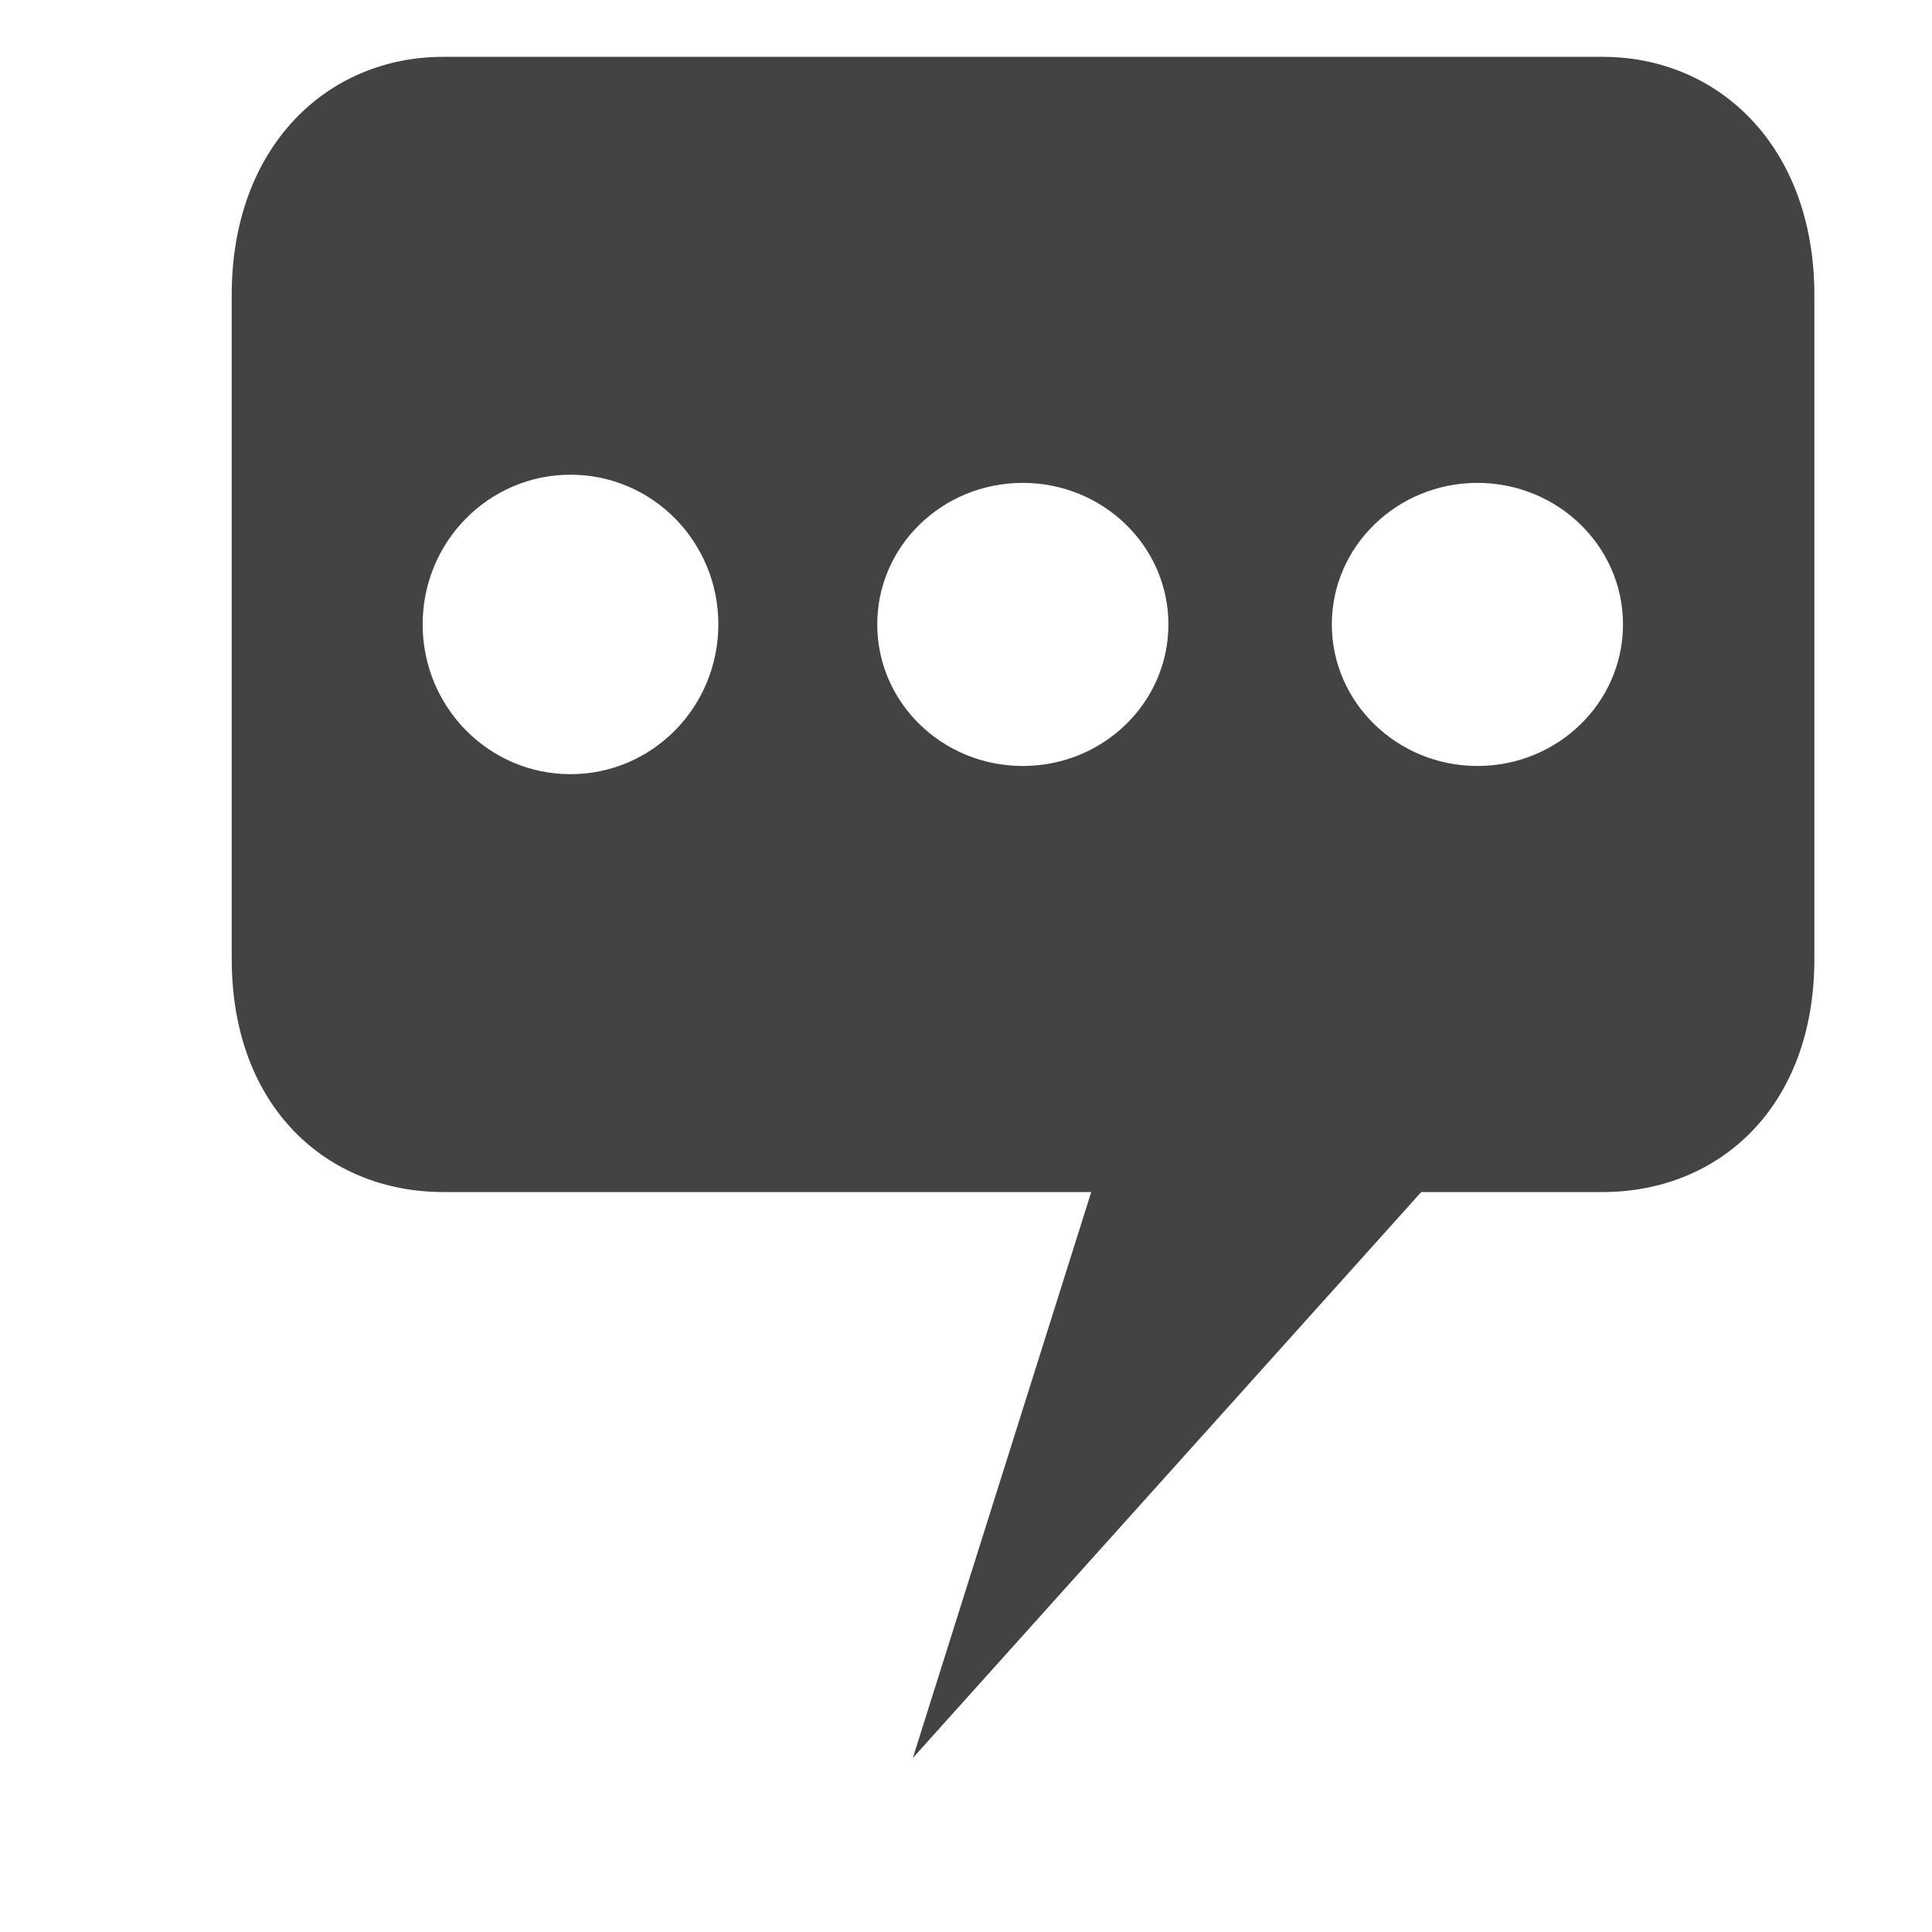 <svg viewBox="0 0 17 16" version="1.1" xmlns="http://www.w3.org/2000/svg" xmlns:xlink="http://www.w3.org/1999/xlink" class="si-glyph si-glyph-bubble-message-dot" height="1em" width="1em">
  <g stroke="none" stroke-width="1" fill="none" fill-rule="evenodd">
    <path d="M14.1,0 L3.902,0 C2.873,0 2.039,0.795 2.039,2.094 L2.039,7.938 C2.039,9.237 2.873,9.989 3.902,9.989 L9.602,9.989 L8.032,14.969 L12.506,9.989 L14.101,9.989 C15.13,9.989 15.965,9.237 15.965,7.938 L15.965,2.094 C15.964,0.795 15.129,0 14.1,0 L14.1,0 Z M5.02,6.312 C4.301,6.312 3.719,5.722 3.719,4.994 C3.719,4.266 4.301,3.677 5.02,3.677 C5.741,3.677 6.321,4.267 6.321,4.994 C6.32,5.723 5.74,6.312 5.02,6.312 L5.02,6.312 Z M9,6.24 C8.291,6.24 7.719,5.682 7.719,4.994 C7.719,4.306 8.291,3.749 9,3.749 C9.707,3.749 10.281,4.307 10.281,4.994 C10.281,5.683 9.707,6.24 9,6.24 L9,6.24 Z M13,6.24 C12.295,6.24 11.719,5.682 11.719,4.994 C11.719,4.306 12.295,3.749 13,3.749 C13.707,3.749 14.281,4.307 14.281,4.994 C14.281,5.683 13.707,6.24 13,6.24 L13,6.24 Z" fill="#434343" class="si-glyph-fill"/>
  </g>
</svg>
